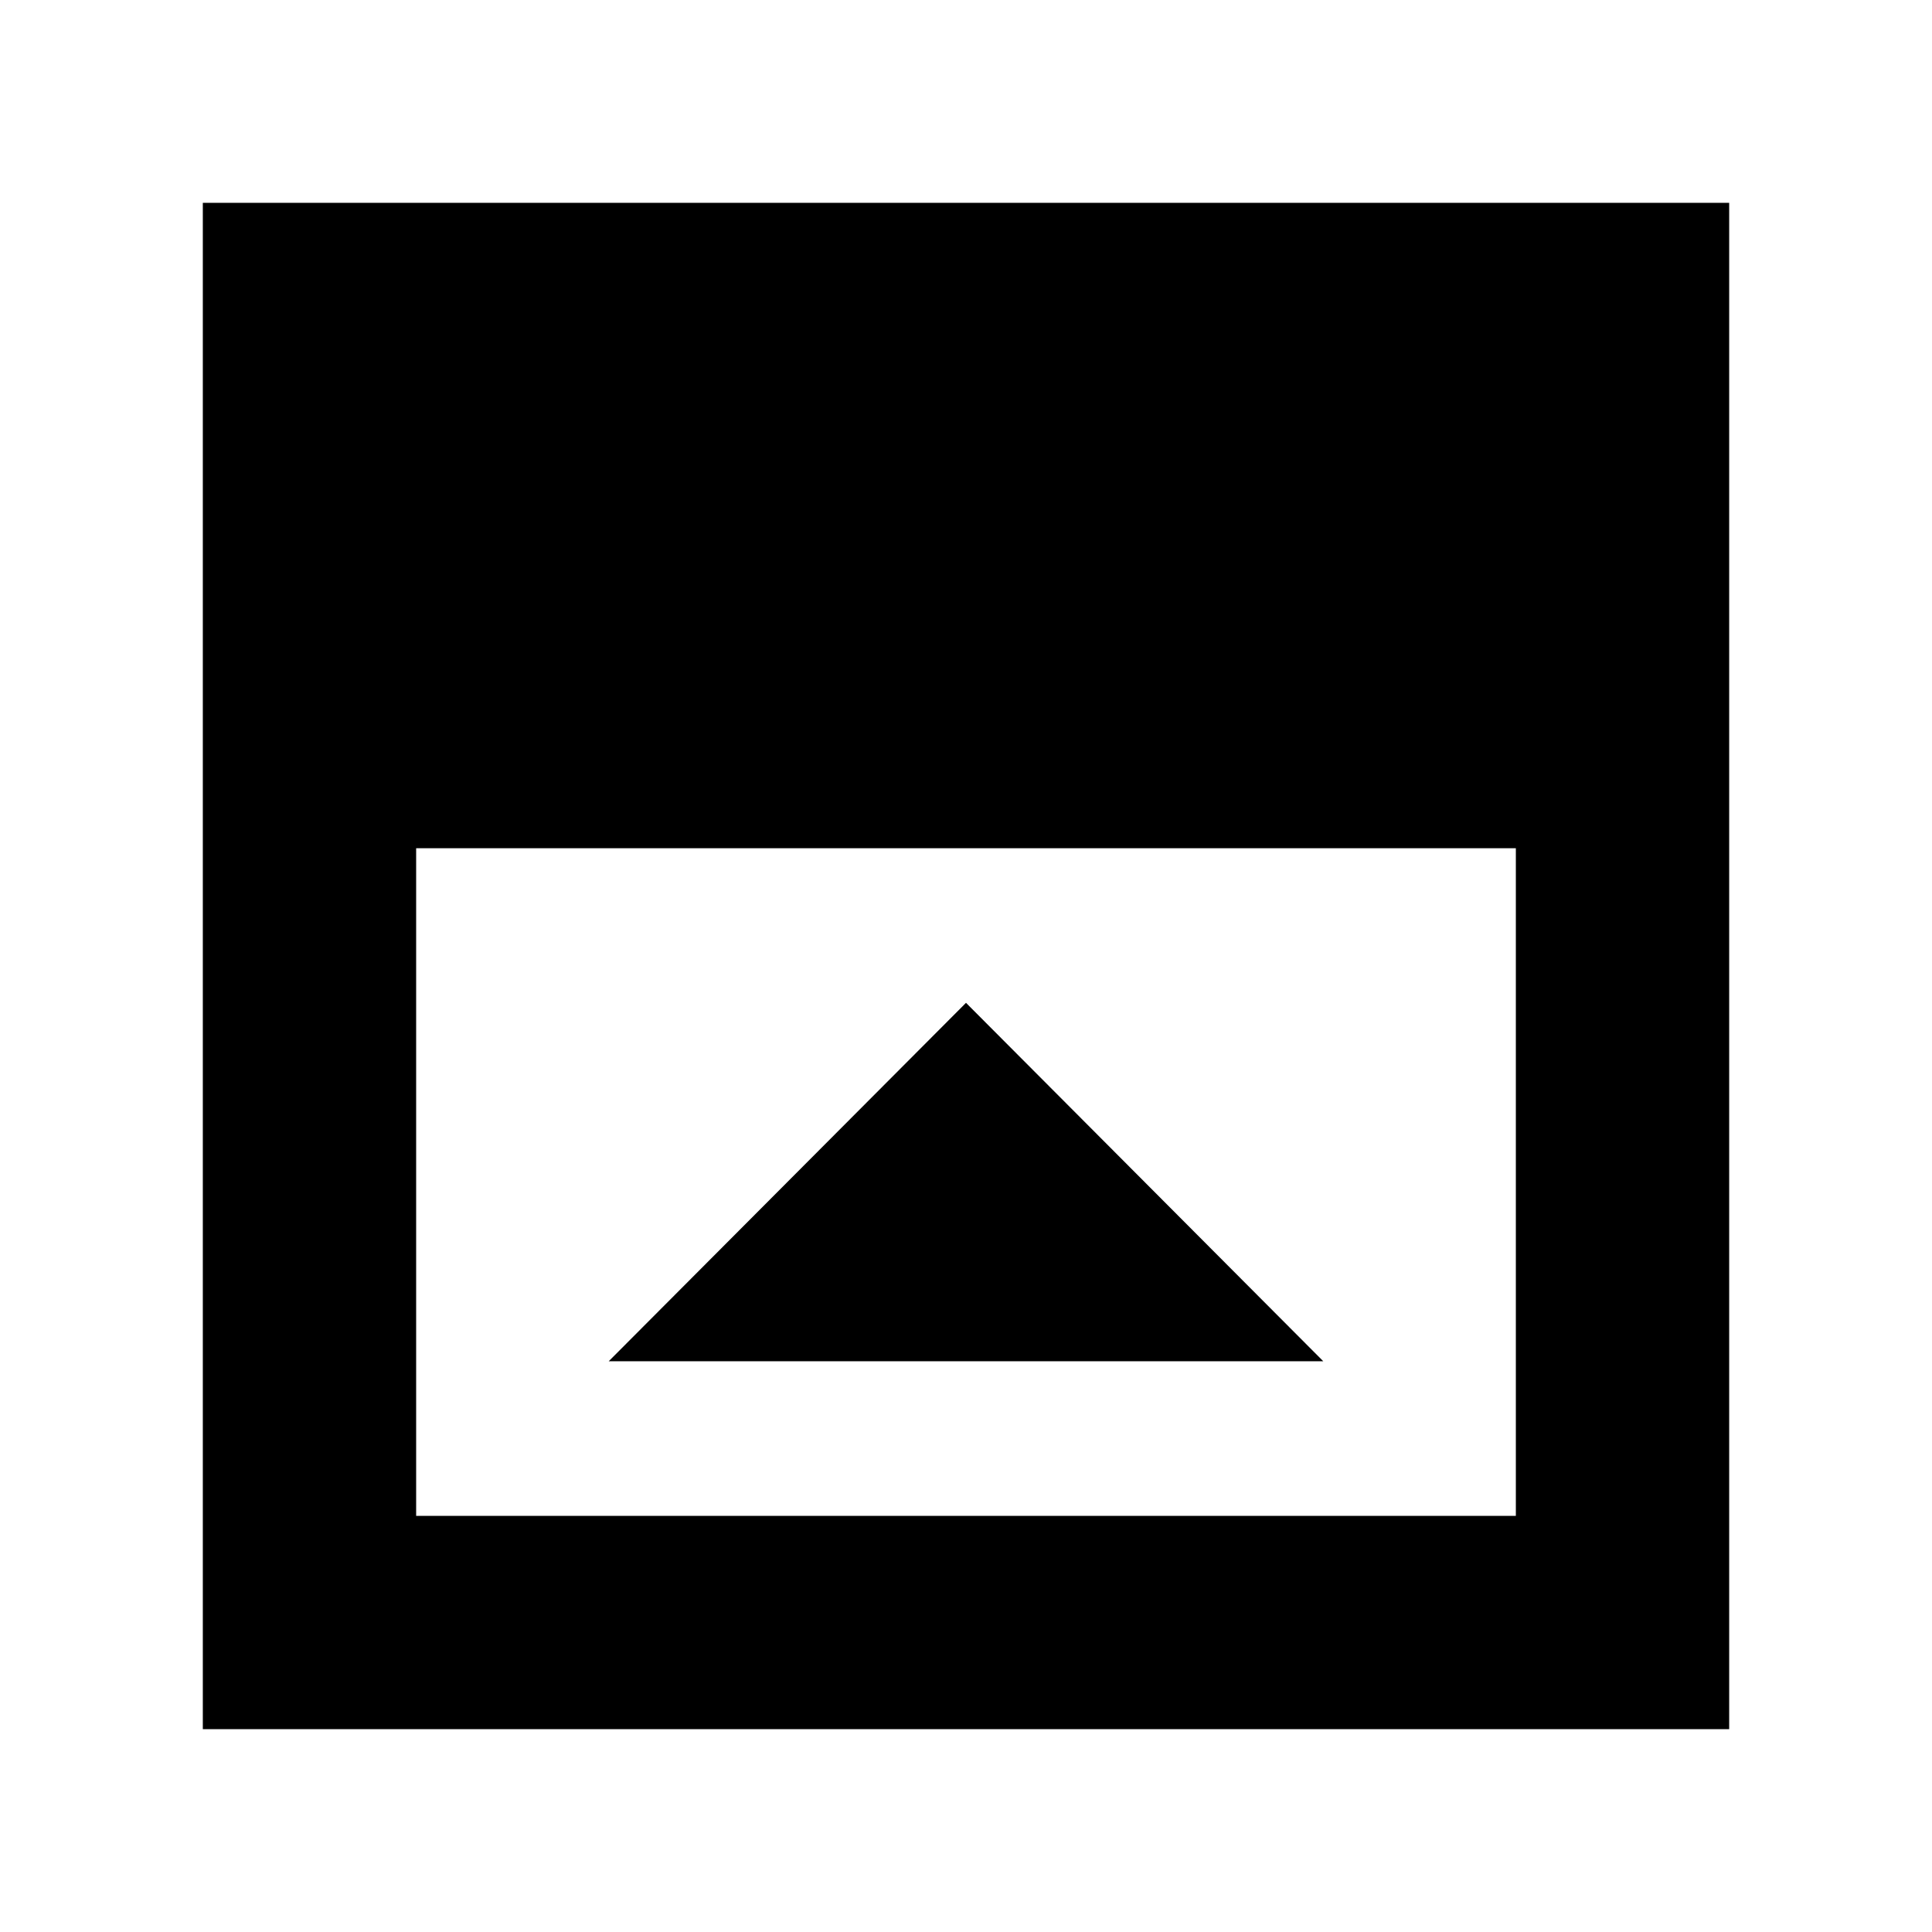 <svg xmlns="http://www.w3.org/2000/svg" height="24" viewBox="0 -960 960 960" width="24"><path d="M302.48-283.61h355.04L480-461.7 302.48-283.61Zm-95.7 76.83h546.44v-331.74H206.78v331.74Zm-106 106v-758.44h758.44v758.44H100.78Z"/></svg>